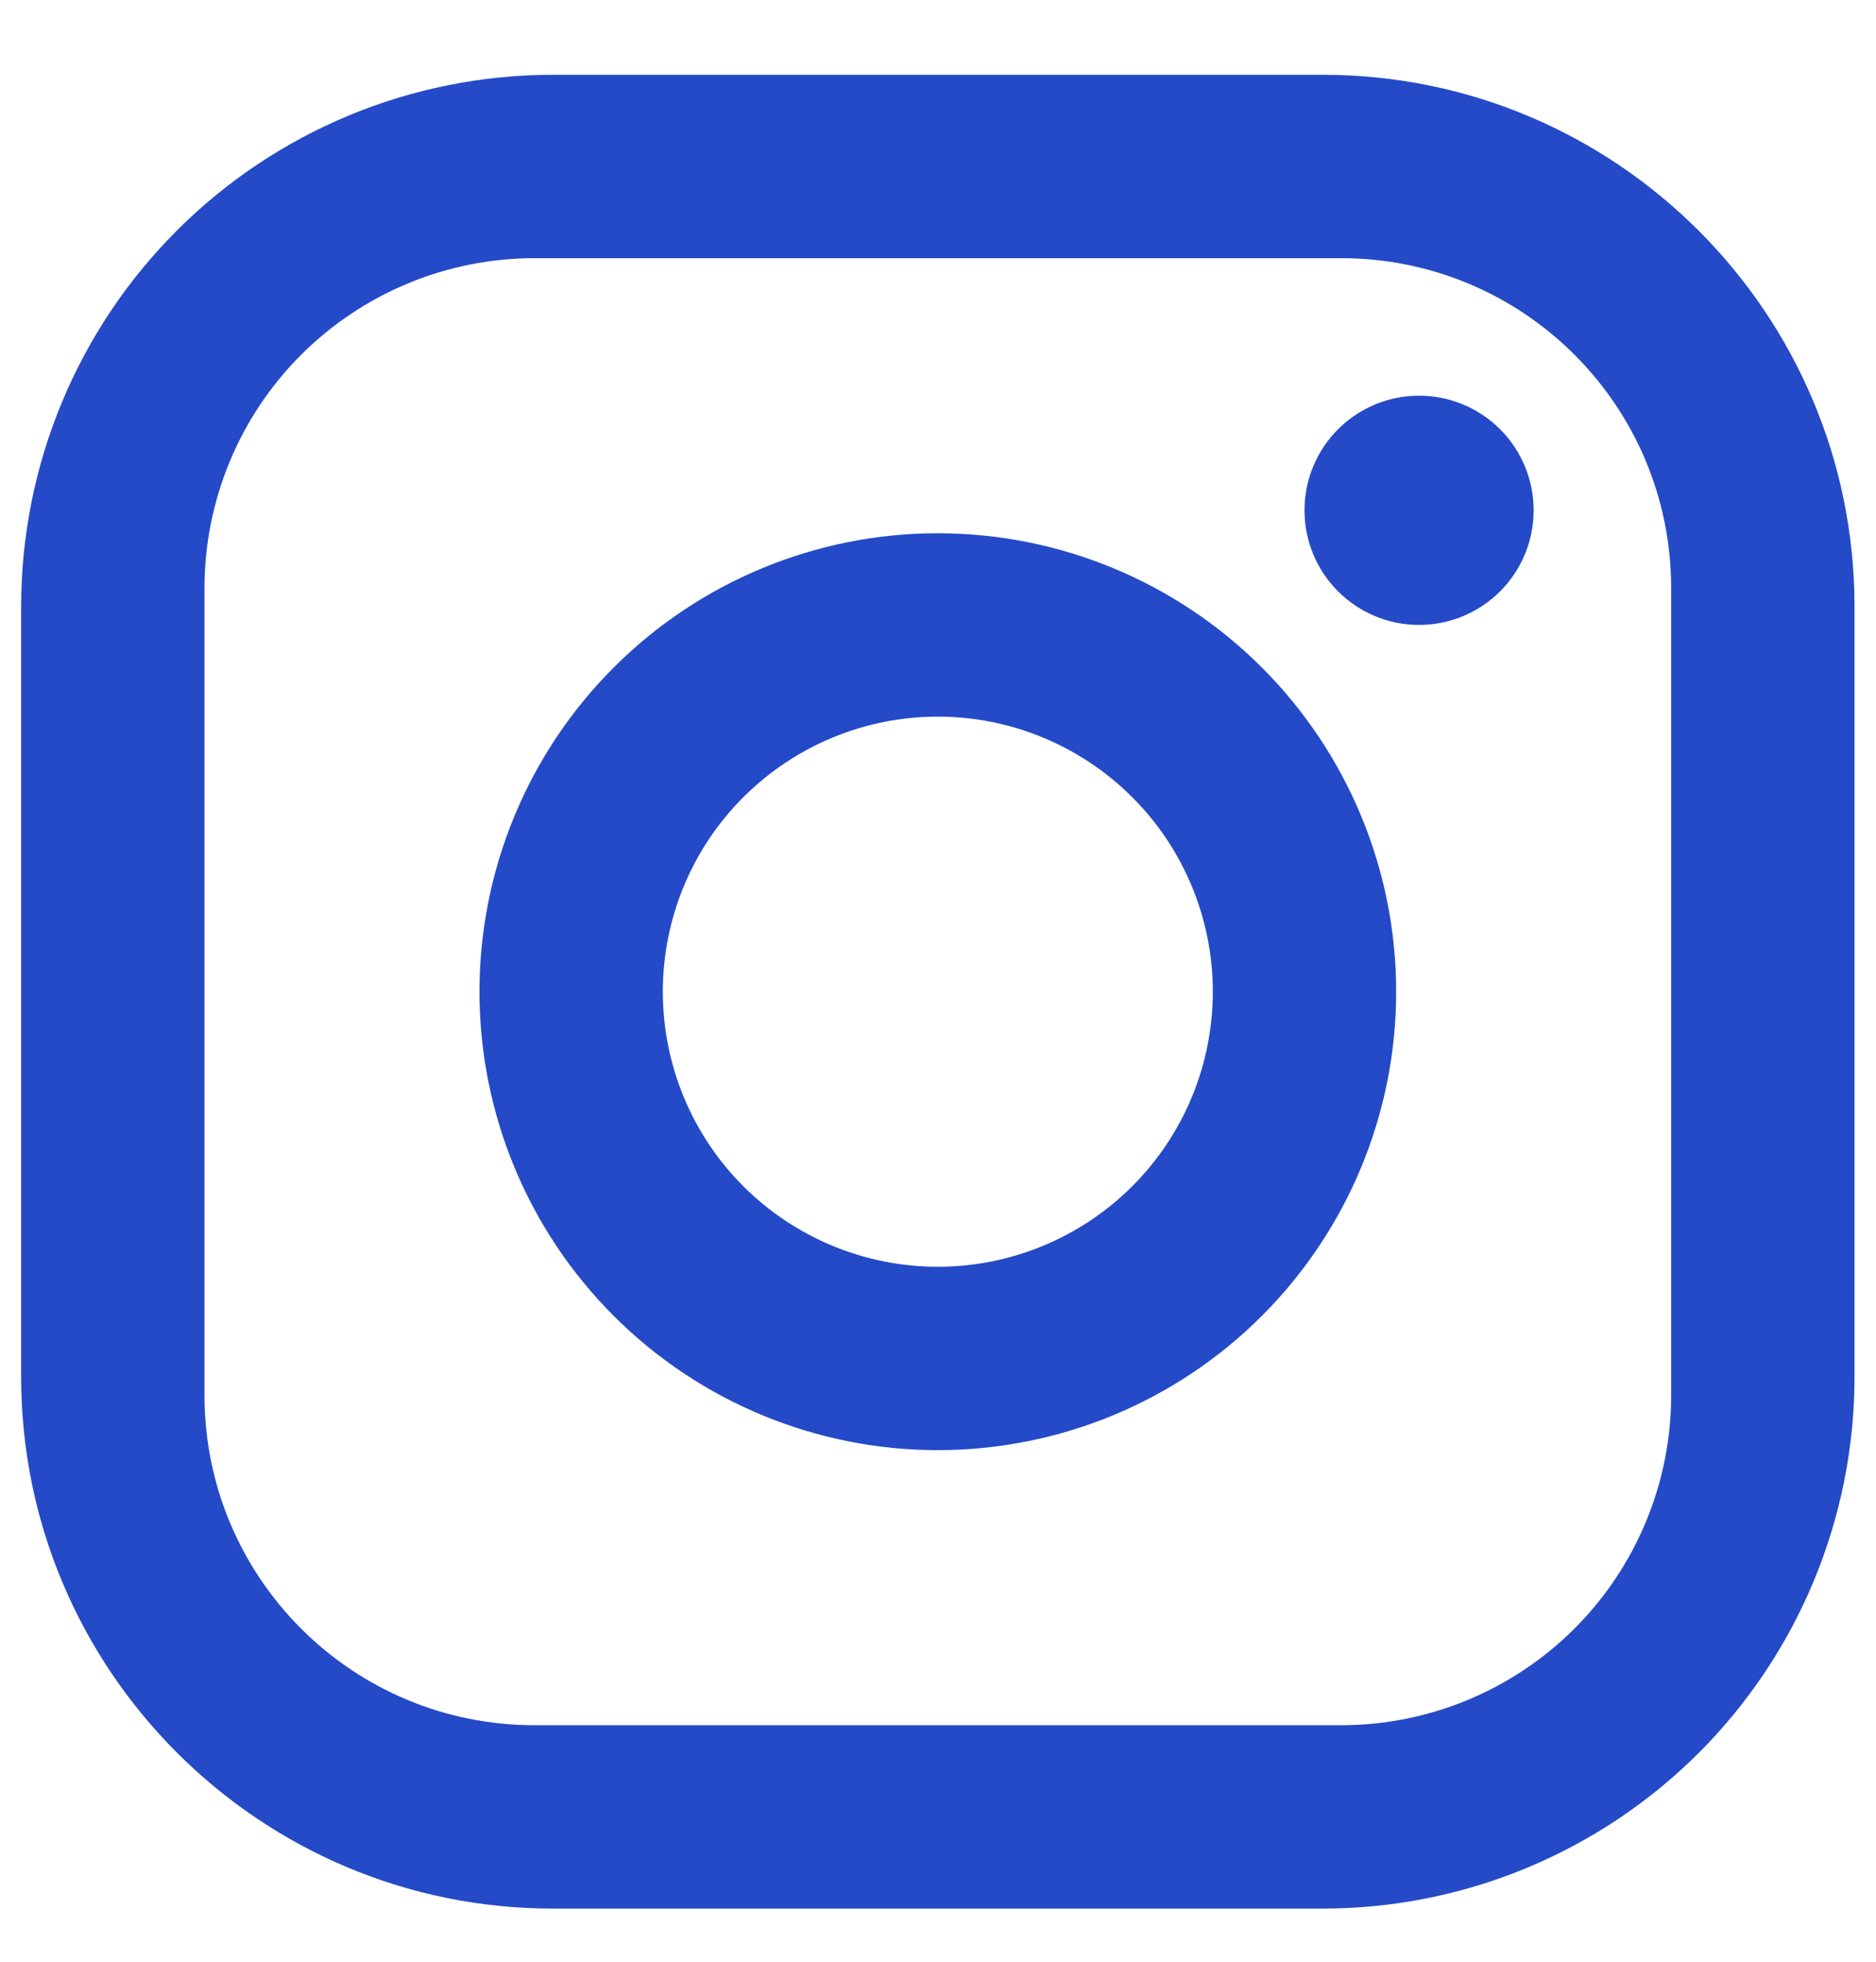 <svg xmlns="http://www.w3.org/2000/svg" width="22" height="23" viewBox="0 0 22 23" fill="none">
<path d="M6.483 0.877H15.513C18.953 0.877 21.748 3.672 21.748 7.112V16.142C21.748 17.796 21.091 19.382 19.922 20.551C18.752 21.72 17.166 22.377 15.513 22.377H6.483C3.043 22.377 0.248 19.582 0.248 16.142V7.112C0.248 5.458 0.904 3.872 2.074 2.703C3.243 1.534 4.829 0.877 6.483 0.877ZM6.268 3.027C5.241 3.027 4.257 3.435 3.531 4.16C2.805 4.886 2.398 5.871 2.398 6.897V16.357C2.398 18.496 4.128 20.227 6.268 20.227H15.728C16.754 20.227 17.738 19.819 18.464 19.094C19.19 18.368 19.598 17.384 19.598 16.357V6.897C19.598 4.758 17.867 3.027 15.728 3.027H6.268ZM16.641 4.639C16.998 4.639 17.34 4.781 17.592 5.033C17.844 5.285 17.985 5.627 17.985 5.983C17.985 6.34 17.844 6.681 17.592 6.933C17.34 7.185 16.998 7.327 16.641 7.327C16.285 7.327 15.943 7.185 15.691 6.933C15.439 6.681 15.298 6.34 15.298 5.983C15.298 5.627 15.439 5.285 15.691 5.033C15.943 4.781 16.285 4.639 16.641 4.639ZM10.998 6.252C12.423 6.252 13.79 6.818 14.798 7.826C15.806 8.834 16.373 10.201 16.373 11.627C16.373 13.053 15.806 14.42 14.798 15.428C13.79 16.436 12.423 17.002 10.998 17.002C9.572 17.002 8.205 16.436 7.197 15.428C6.189 14.42 5.623 13.053 5.623 11.627C5.623 10.201 6.189 8.834 7.197 7.826C8.205 6.818 9.572 6.252 10.998 6.252ZM10.998 8.402C10.142 8.402 9.322 8.742 8.717 9.347C8.112 9.951 7.773 10.772 7.773 11.627C7.773 12.482 8.112 13.303 8.717 13.908C9.322 14.512 10.142 14.852 10.998 14.852C11.853 14.852 12.673 14.512 13.278 13.908C13.883 13.303 14.223 12.482 14.223 11.627C14.223 10.772 13.883 9.951 13.278 9.347C12.673 8.742 11.853 8.402 10.998 8.402Z" fill="#244AC8"/>
</svg>